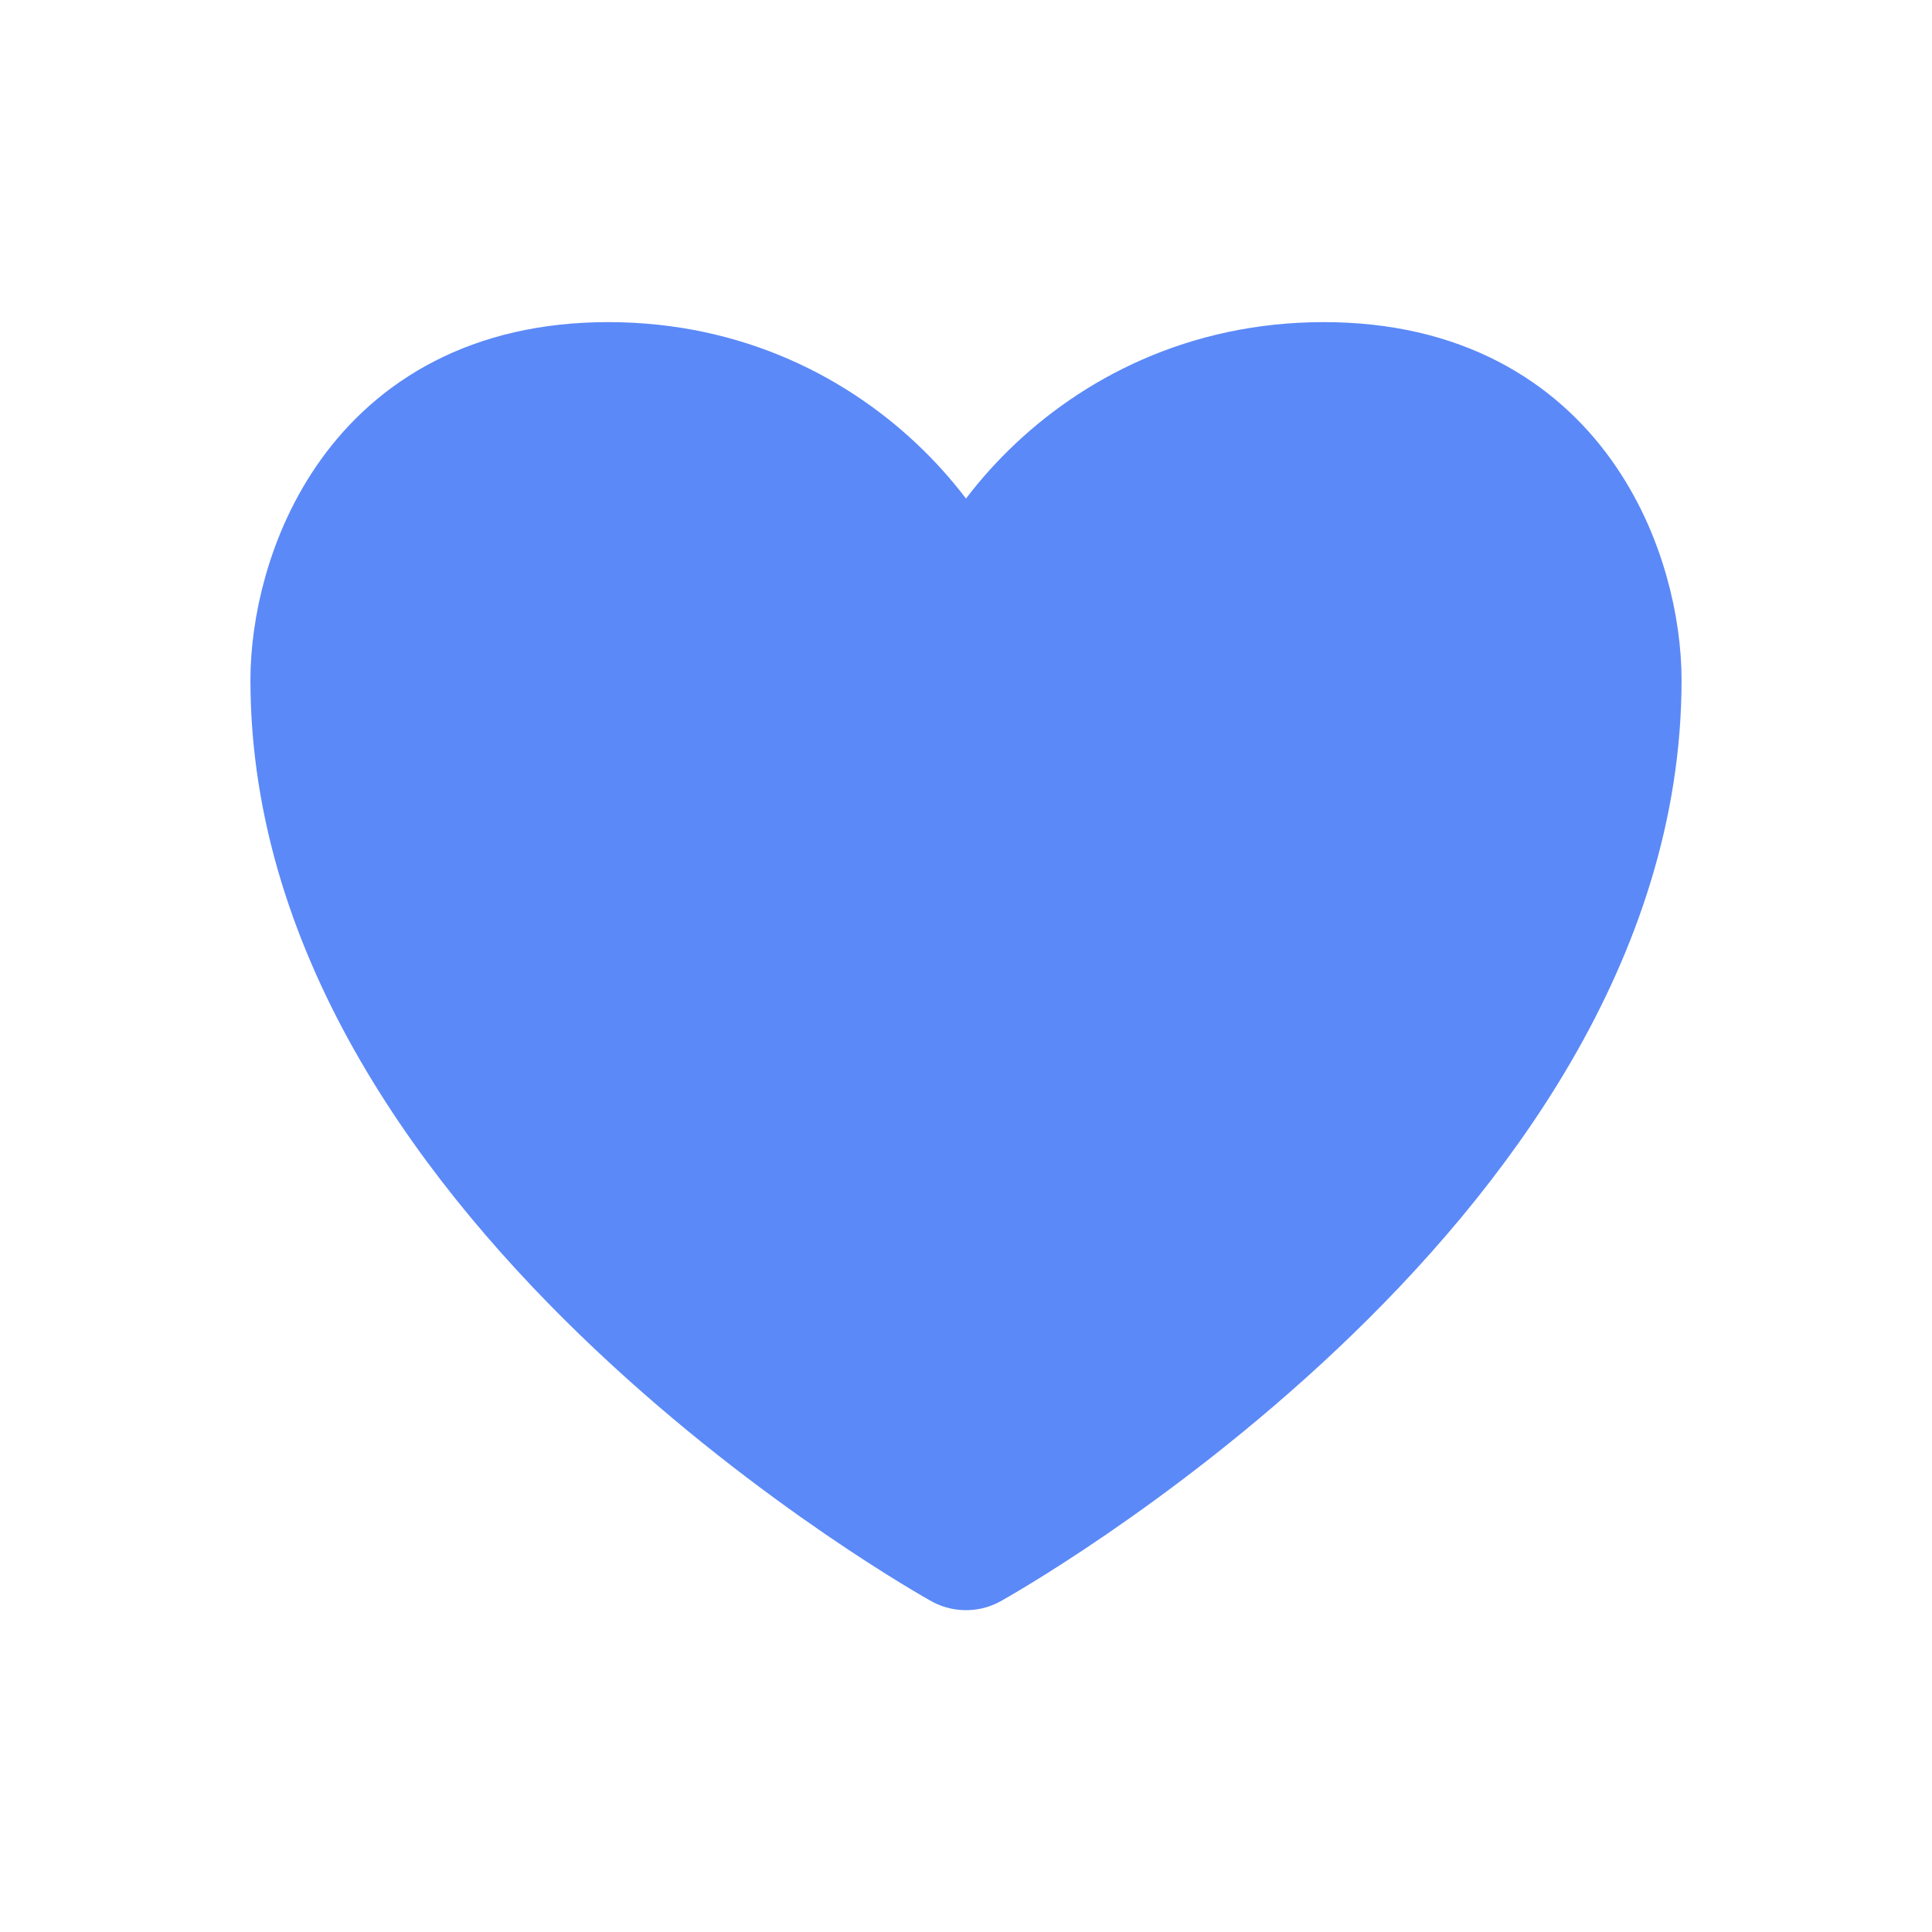 <svg width="48" height="48" viewBox="0 0 48 48" fill="none" xmlns="http://www.w3.org/2000/svg">
<g clip-path="url(#clip0_2324_30332)">
<path d="M32.889 9.781C27.2 9.781 24 14.523 24 16.892C24 14.523 20.8 9.781 15.111 9.781C9.422 9.781 8 14.523 8 16.892C8 29.337 24 38.226 24 38.226C24 38.226 40 29.337 40 16.892C40 14.523 38.578 9.781 32.889 9.781Z" fill="#5B89F8" stroke="#5B89F8" stroke-width="3.556" stroke-linecap="round" stroke-linejoin="round"/>
</g>
<defs>
<clipPath id="clip0_2324_30332">
<rect width="48" height="48" fill="white"/>
</clipPath>
</defs>
</svg>
